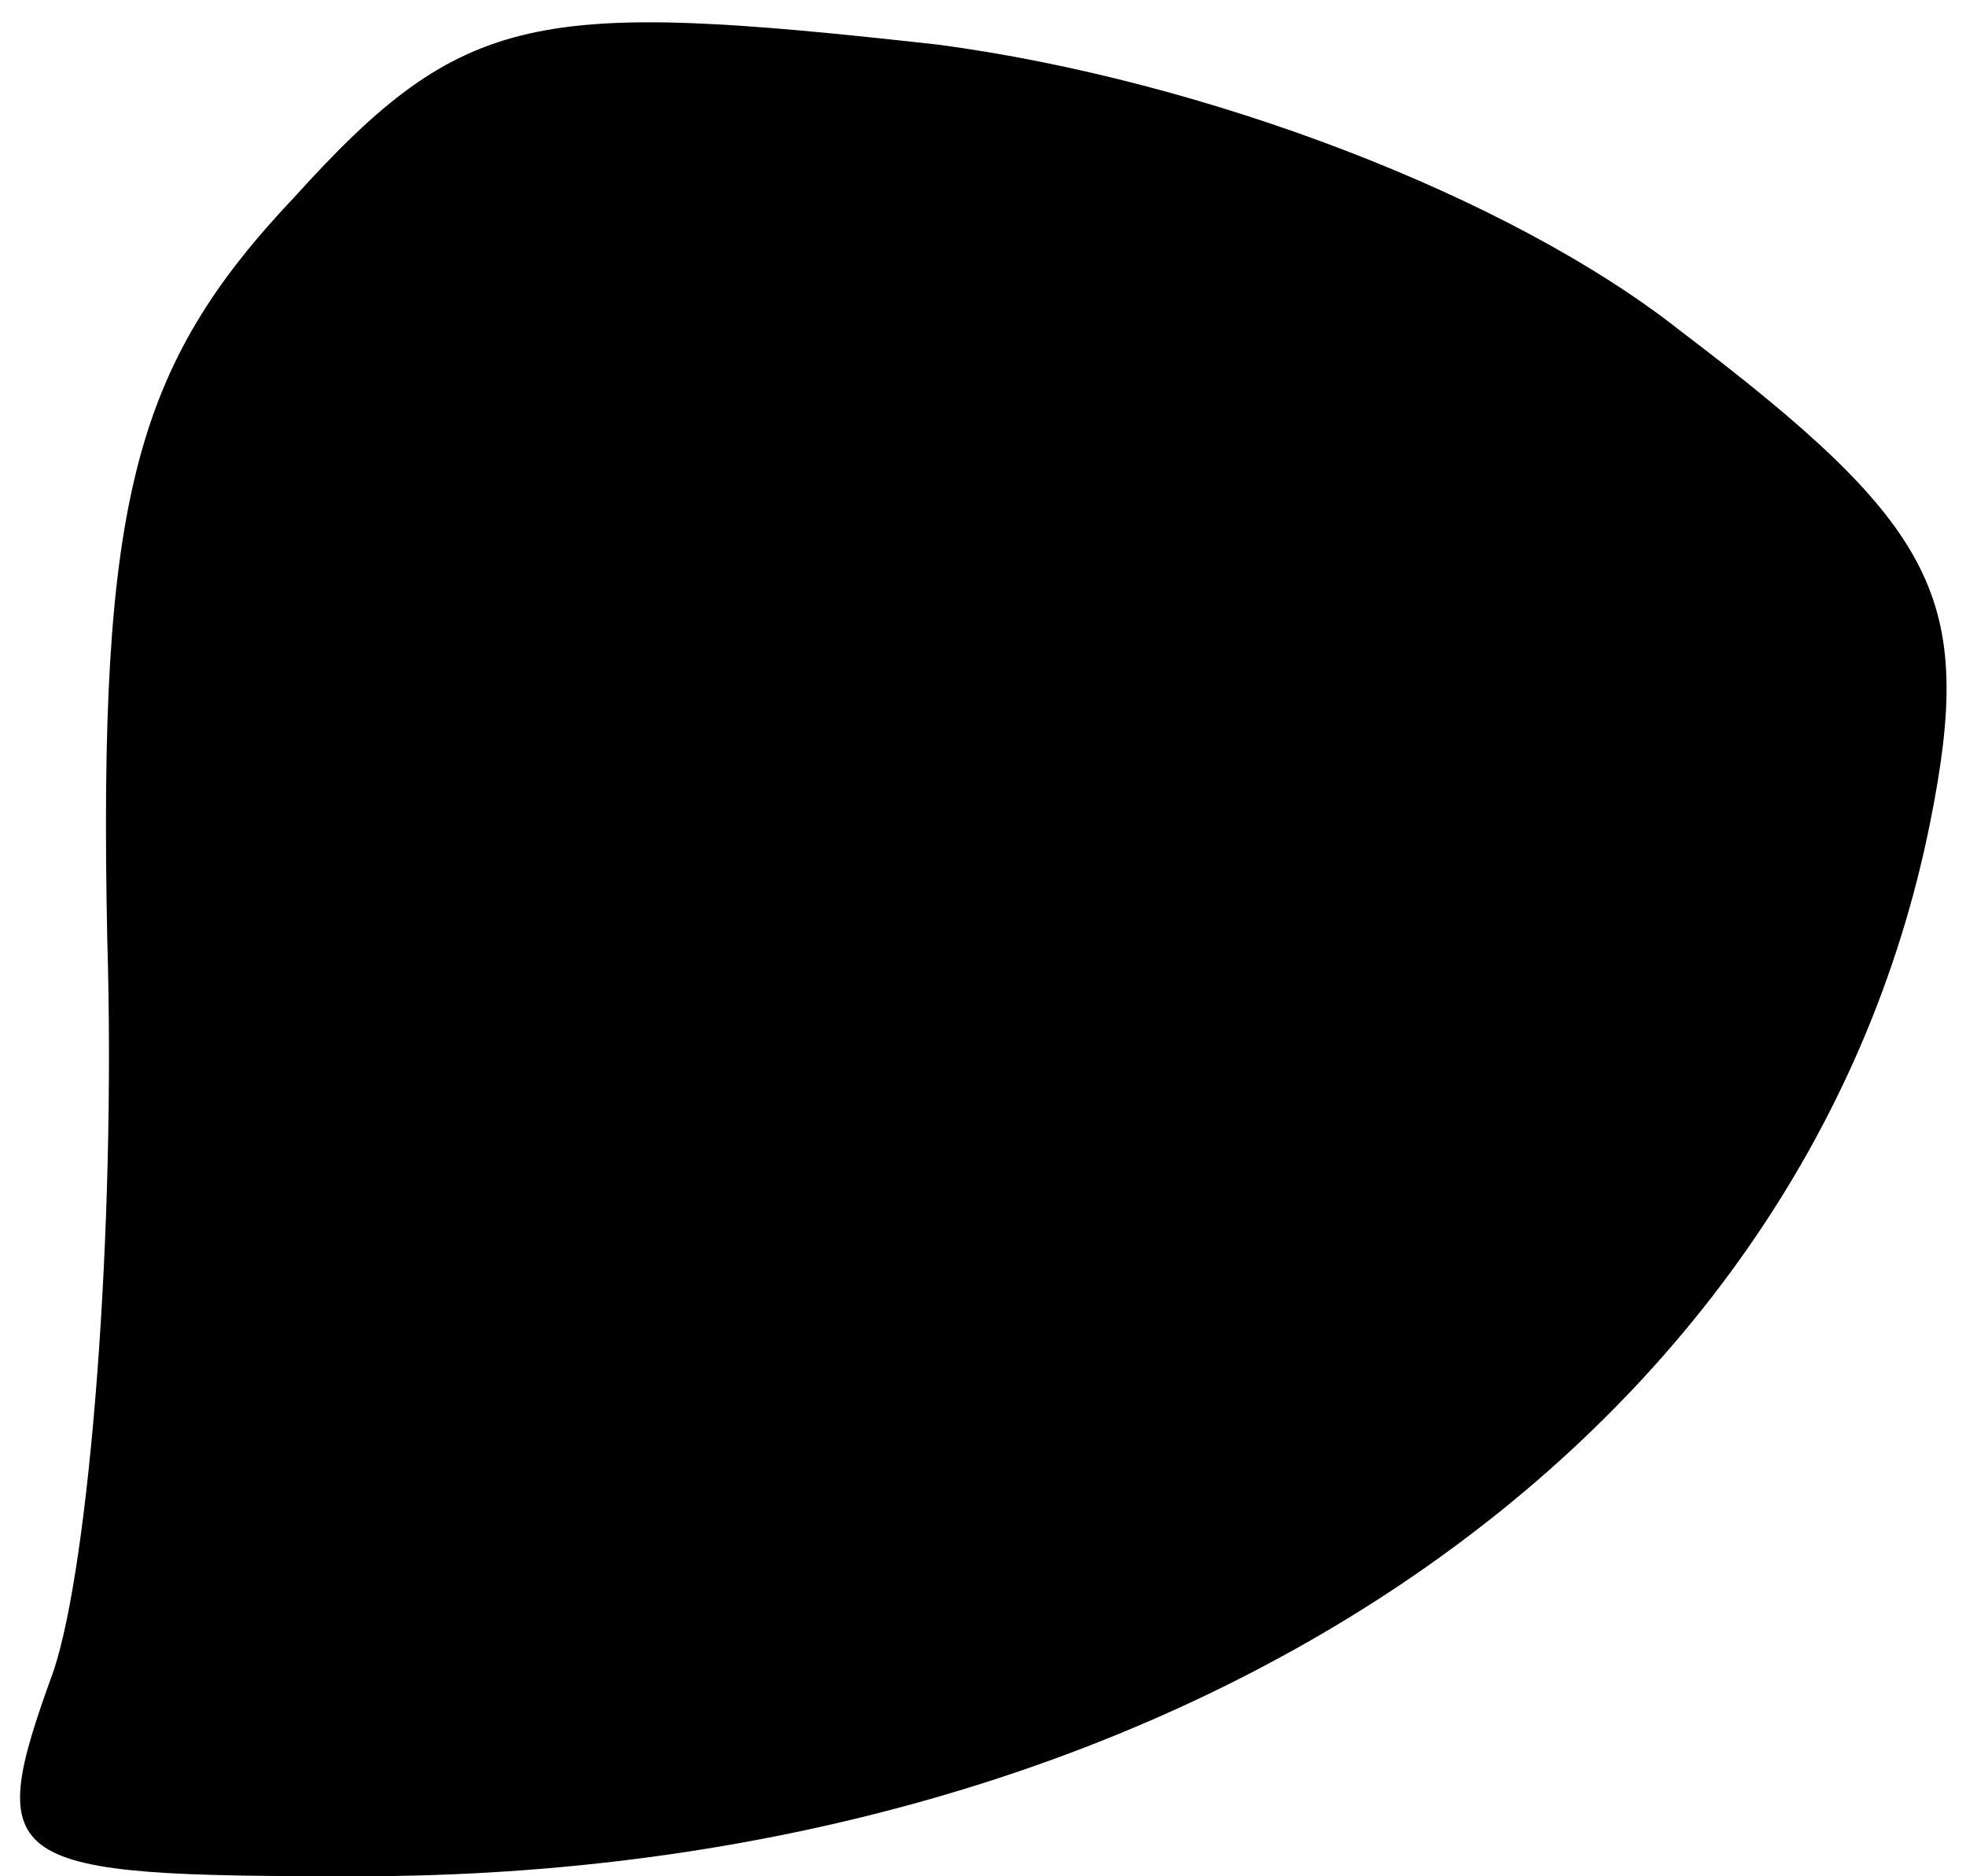 <?xml version="1.0" standalone="no"?>
<!DOCTYPE svg PUBLIC "-//W3C//DTD SVG 20010904//EN"
 "http://www.w3.org/TR/2001/REC-SVG-20010904/DTD/svg10.dtd">
<svg version="1.0" xmlns="http://www.w3.org/2000/svg"
 width="22pt" height="21pt" viewBox="0 0 22 21"
 preserveAspectRatio="xMidYMid meet">
<g transform="translate(0,21) scale(0.1,-0.1)"
fill="#000000" stroke="none">
<path fill="#000000" stroke="none" d="M33 188 c-18 -19 -22 -34 -21 -83 1
-33 -2 -70 -6 -82 -8 -22 -6 -23 34 -23 91 0 162 48 176 118 5 25 1 33 -28 55
-19 15 -53 28 -83 32 -45 5 -53 4 -72 -17z"/>
</g>
</svg>
